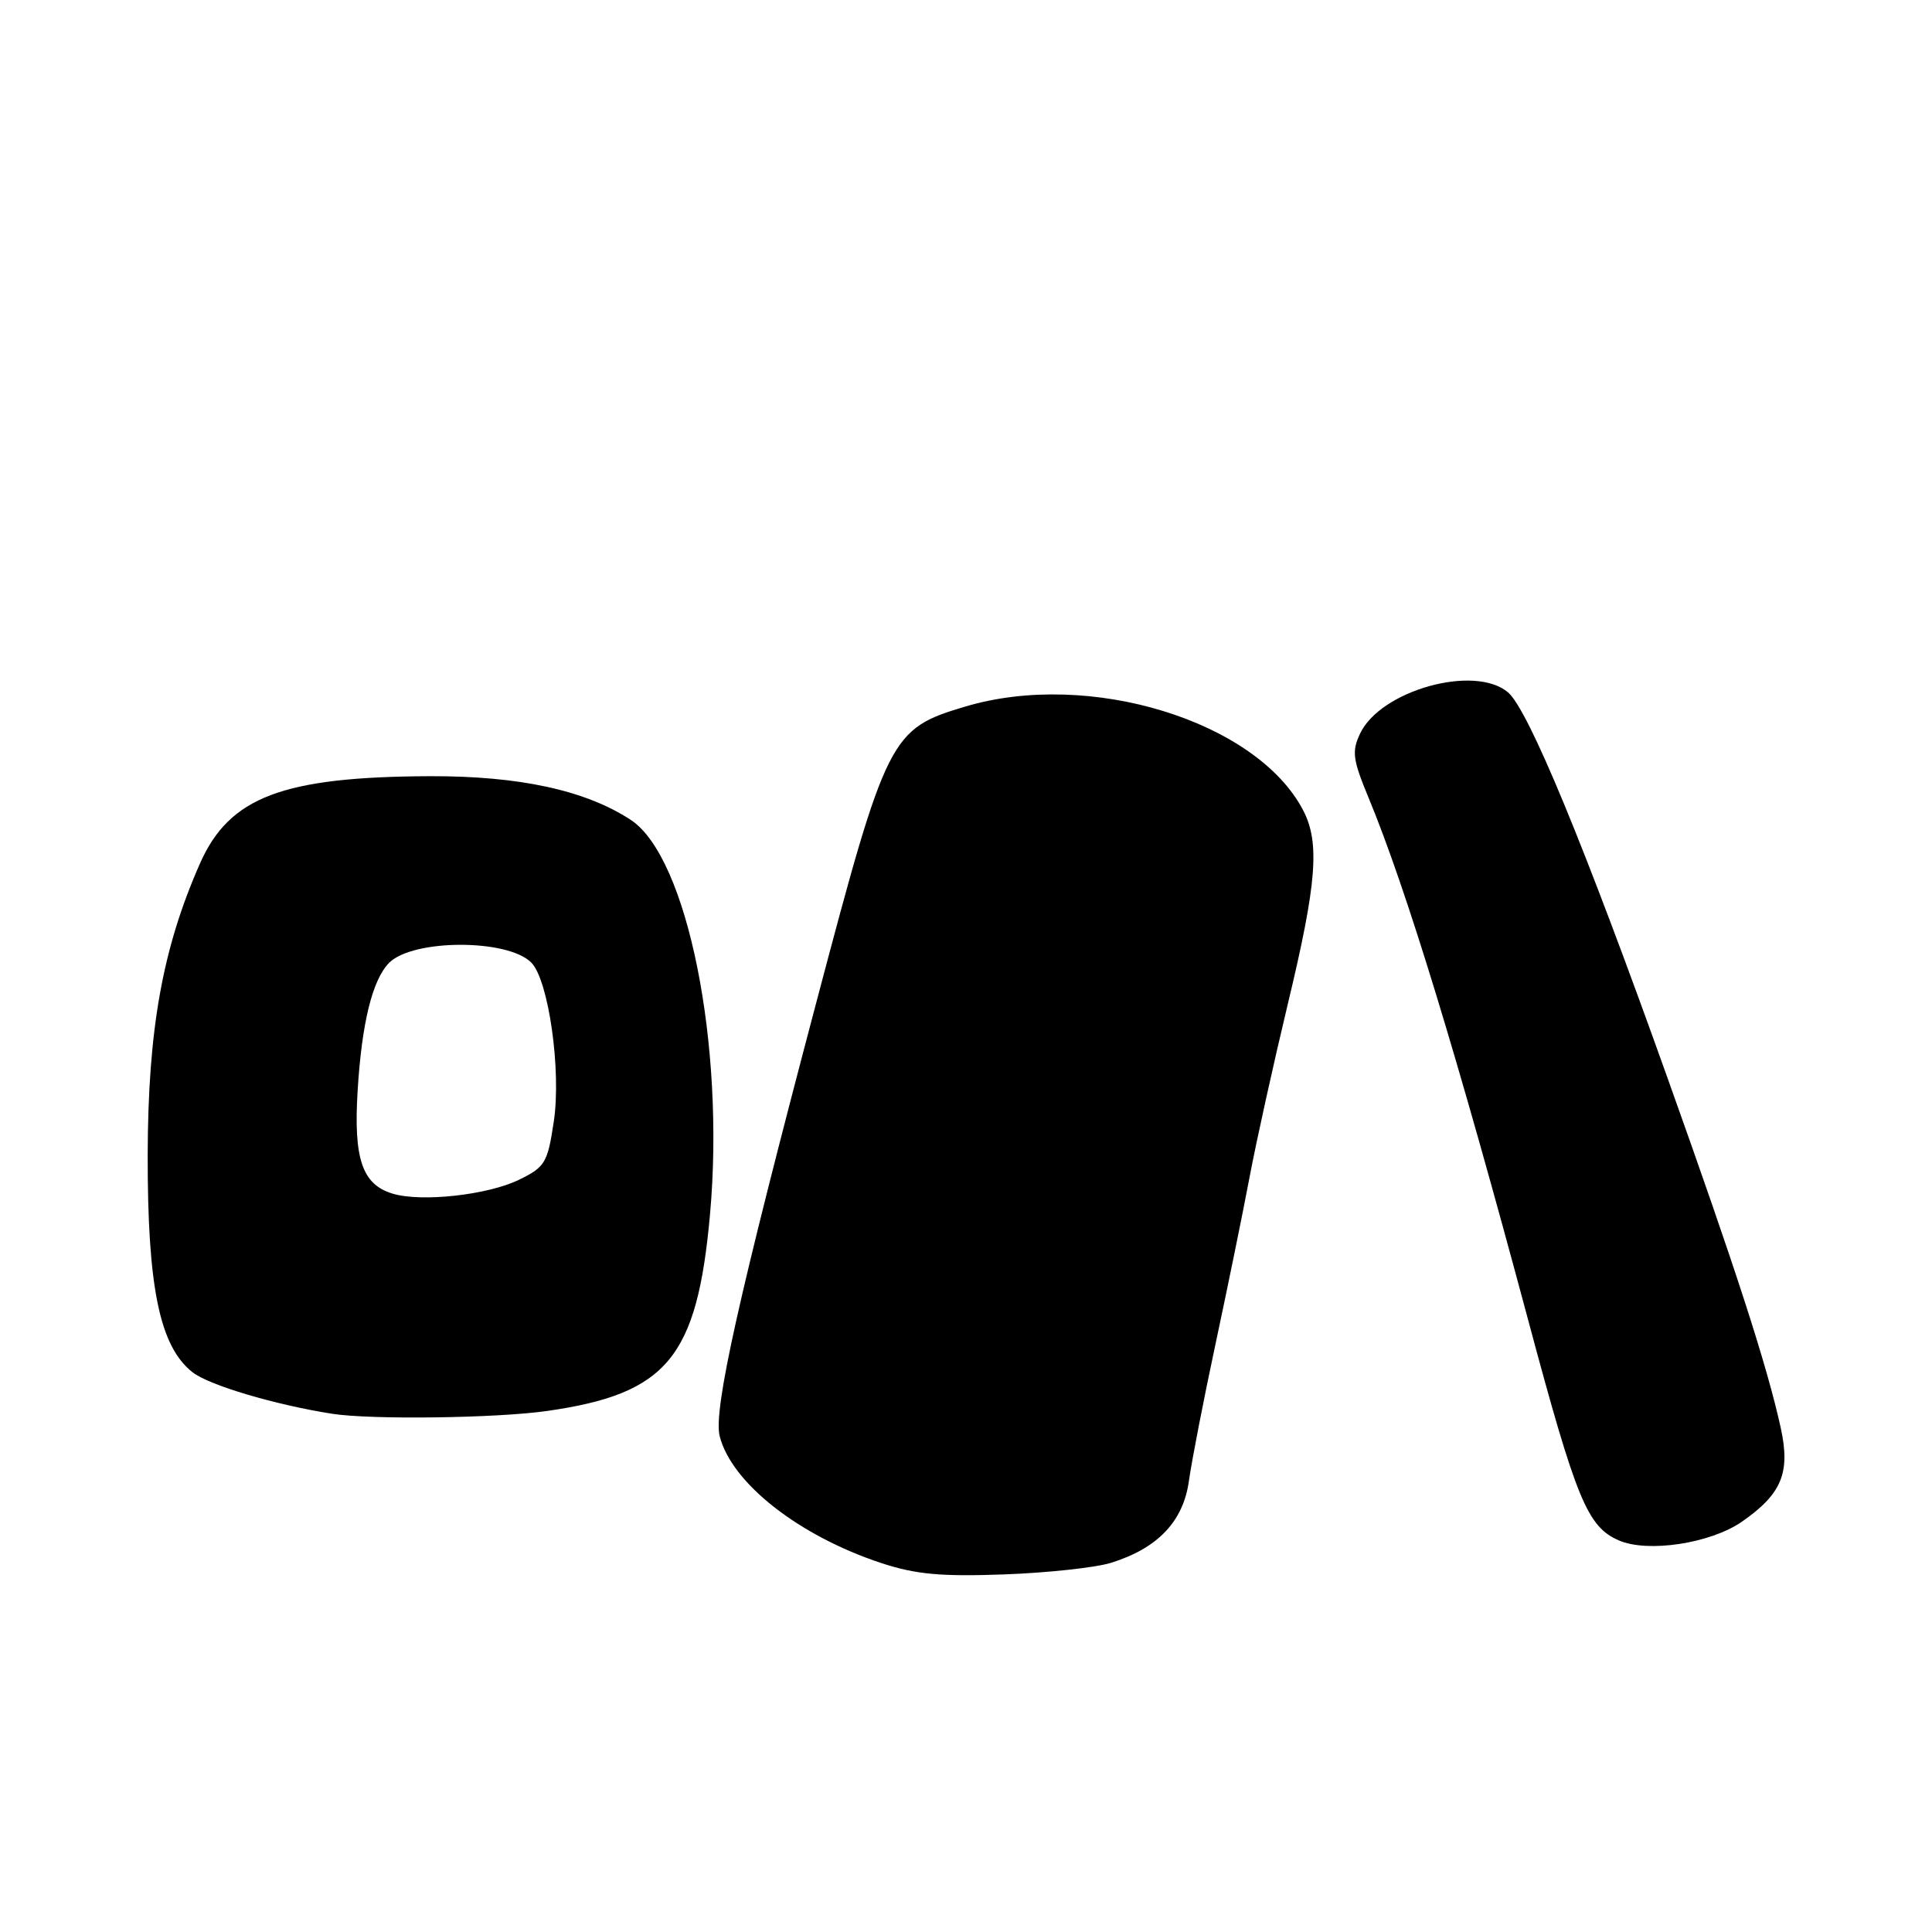<?xml version="1.0" encoding="UTF-8" standalone="no"?>
<!DOCTYPE svg PUBLIC "-//W3C//DTD SVG 1.1//EN" "http://www.w3.org/Graphics/SVG/1.1/DTD/svg11.dtd" >
<svg xmlns="http://www.w3.org/2000/svg" xmlns:xlink="http://www.w3.org/1999/xlink" version="1.1" viewBox="0 0 256 256">
 <g >
 <path fill="currentColor"
d=" M 147.22 207.08 C 153.42 205.15 156.80 201.59 157.54 196.21 C 157.90 193.62 159.49 185.43 161.08 178.00 C 162.67 170.57 164.69 160.68 165.57 156.00 C 166.45 151.32 168.74 140.97 170.65 133.00 C 174.49 117.02 174.91 111.66 172.67 107.36 C 166.50 95.54 144.37 88.73 127.95 93.61 C 117.97 96.57 117.51 97.48 108.22 132.62 C 97.85 171.83 94.50 186.87 95.36 190.29 C 96.92 196.50 105.86 203.52 116.80 207.12 C 121.32 208.61 124.67 208.92 133.00 208.62 C 138.78 208.41 145.17 207.72 147.22 207.08 Z  M 230.80 201.64 C 236.09 197.97 237.26 195.15 235.96 189.21 C 234.13 180.90 230.04 168.26 220.95 142.82 C 209.94 111.99 202.51 94.04 199.83 91.75 C 195.42 87.99 182.94 91.46 180.22 97.20 C 179.10 99.56 179.24 100.64 181.34 105.70 C 186.35 117.80 193.14 140.03 202.50 174.95 C 208.88 198.77 210.33 202.29 214.50 204.11 C 218.33 205.78 226.64 204.52 230.80 201.64 Z  M 72.50 186.96 C 88.41 184.68 92.37 179.89 94.08 160.92 C 96.09 138.48 91.09 113.57 83.58 108.64 C 77.58 104.71 68.80 102.81 56.95 102.85 C 37.44 102.93 30.39 105.61 26.50 114.41 C 21.54 125.64 19.61 136.39 19.57 153.00 C 19.54 170.56 21.15 178.40 25.51 181.83 C 27.68 183.54 36.42 186.14 44.00 187.33 C 49.15 188.14 65.75 187.92 72.50 186.96 Z  M 52.01 158.16 C 47.99 156.95 46.83 153.53 47.39 144.50 C 47.94 135.51 49.36 129.79 51.57 127.57 C 54.73 124.42 67.25 124.39 70.39 127.54 C 72.69 129.83 74.40 141.86 73.38 148.61 C 72.56 154.08 72.24 154.63 68.78 156.32 C 64.63 158.35 55.83 159.32 52.01 158.16 Z "/>
</g>
</svg>